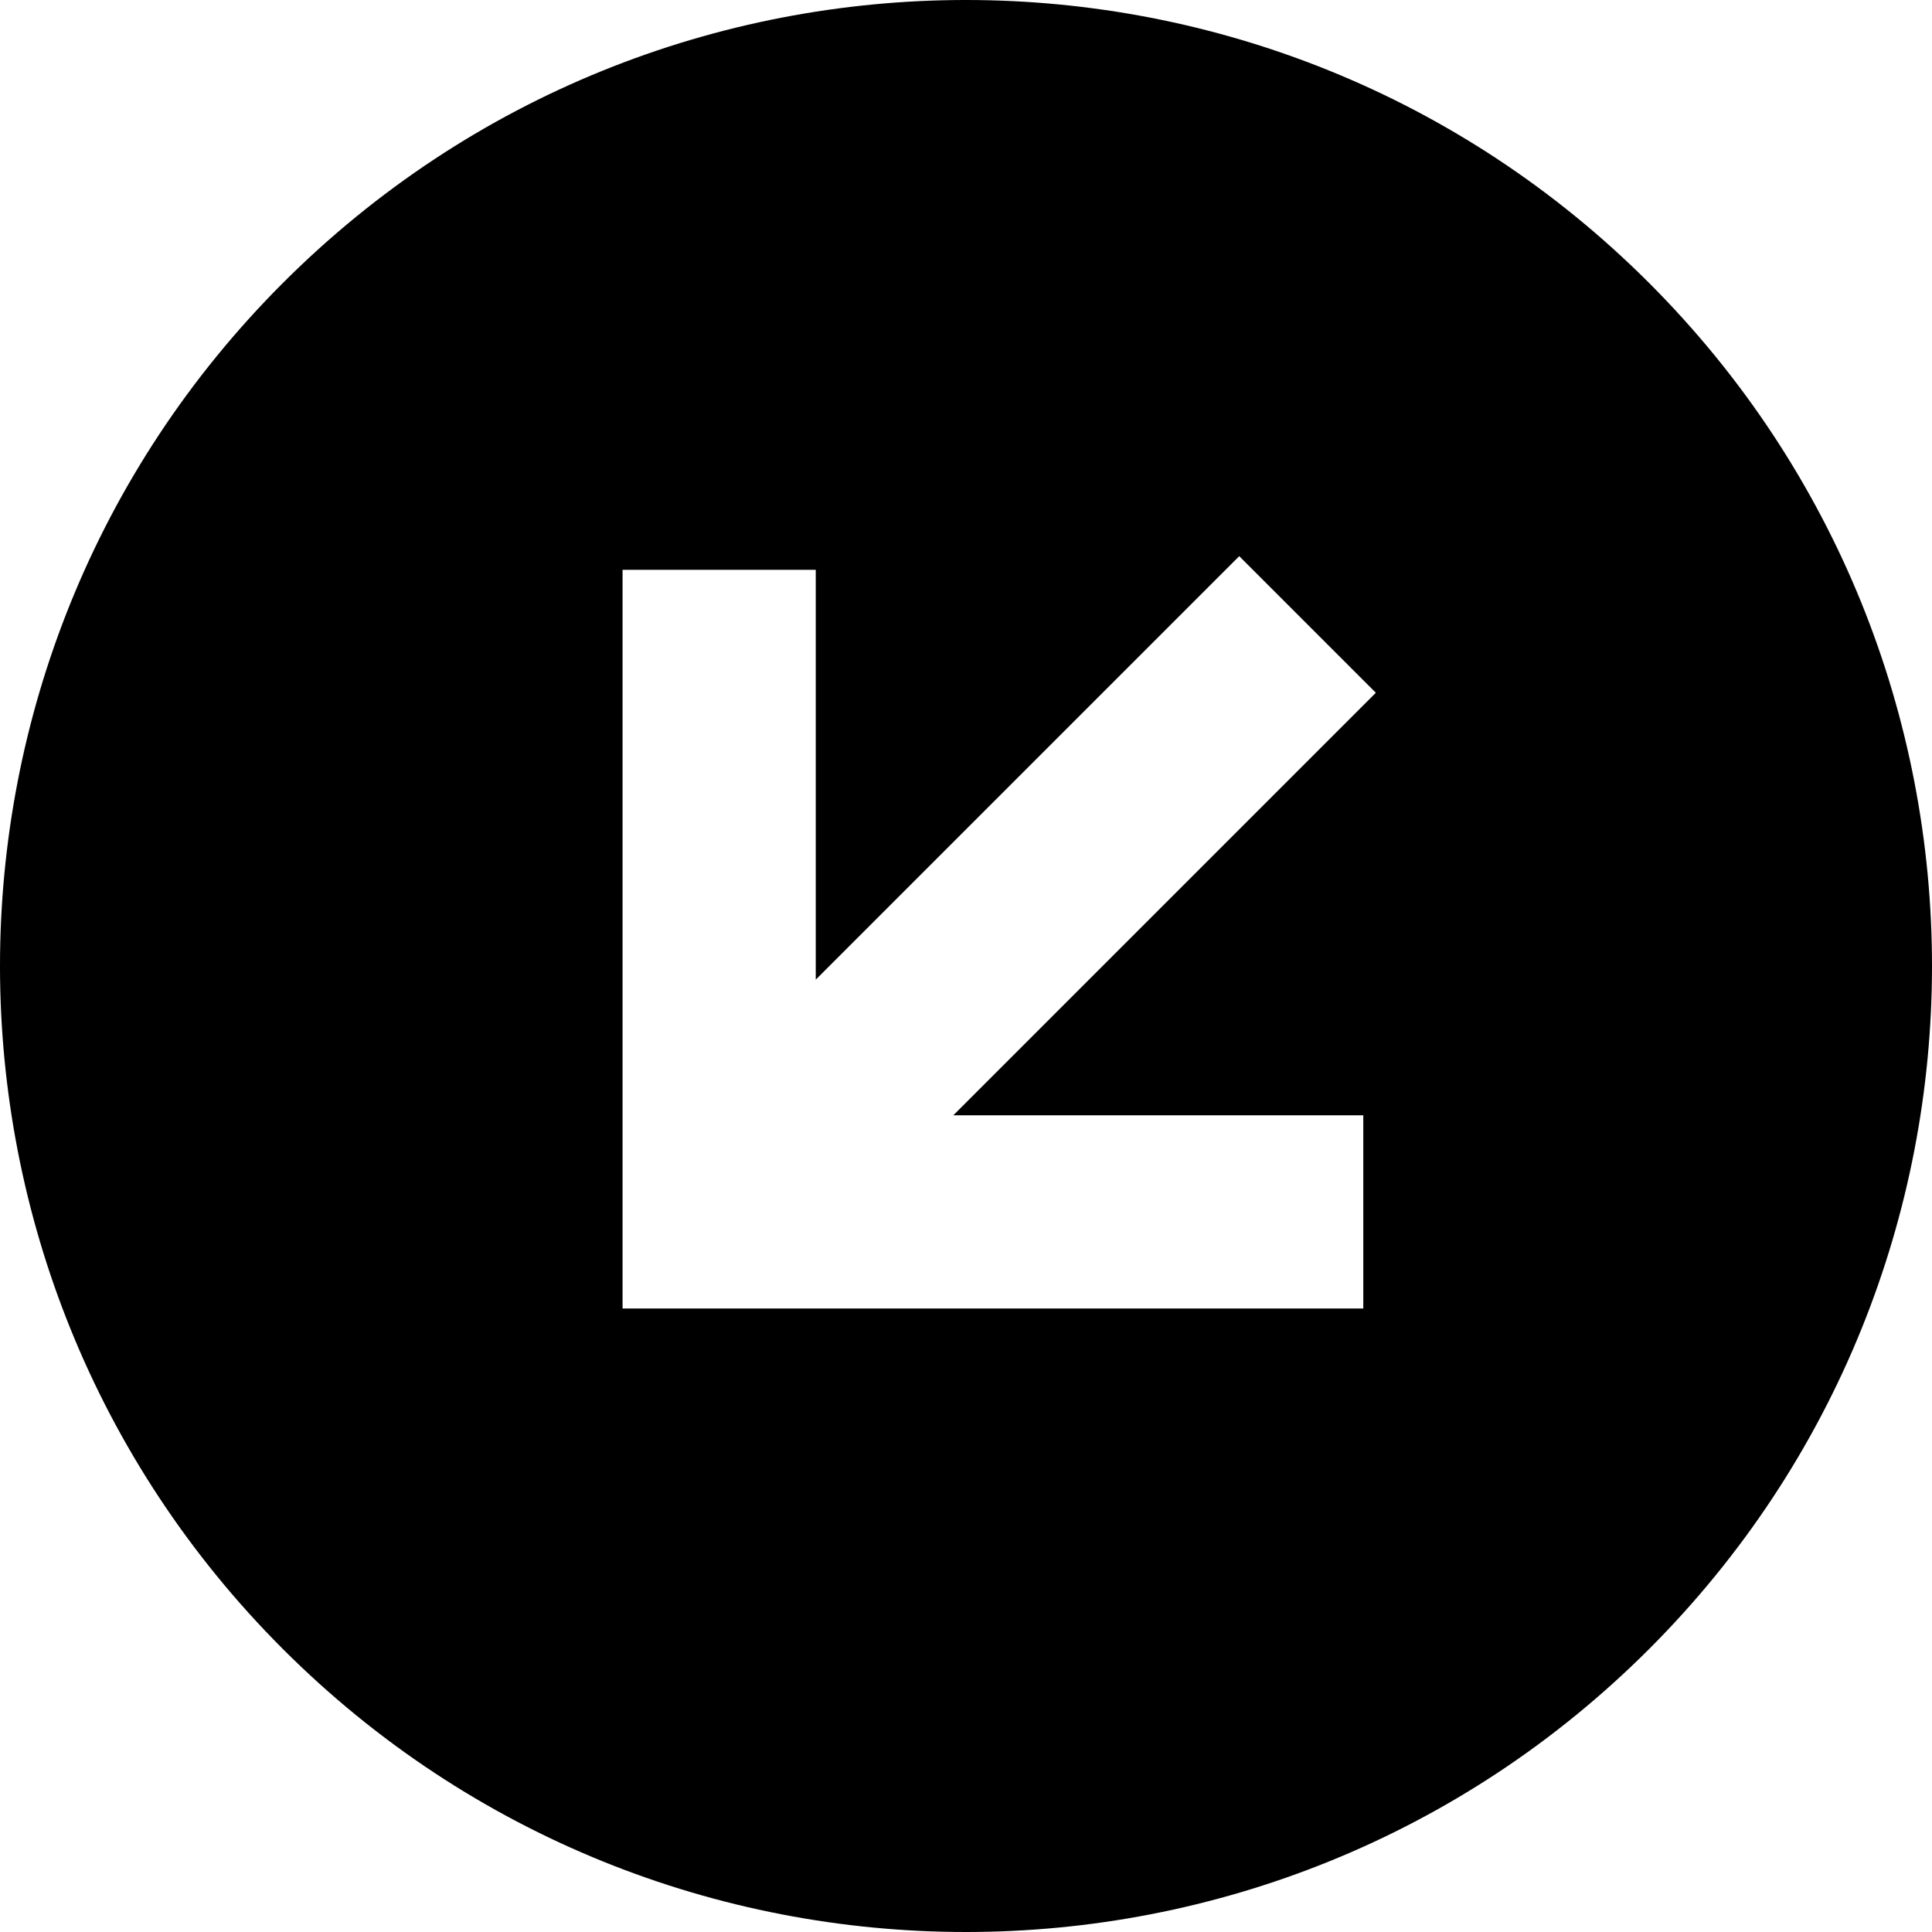 <svg width="200" height="200" viewBox="0 0 200 200" fill="none" xmlns="http://www.w3.org/2000/svg">
<path d="M170.711 170.711C131.658 209.763 68.342 209.763 29.289 170.711C-9.763 131.658 -9.763 68.342 29.289 29.289C68.342 -9.763 131.658 -9.763 170.711 29.289C209.763 68.342 209.763 131.658 170.711 170.711ZM141.127 115.456H98.687L142.426 71.716L128.284 57.574L84.447 101.411V58.987L64.447 58.988L64.447 135.455H141.128L141.127 115.456Z" fill="black"/>
</svg>